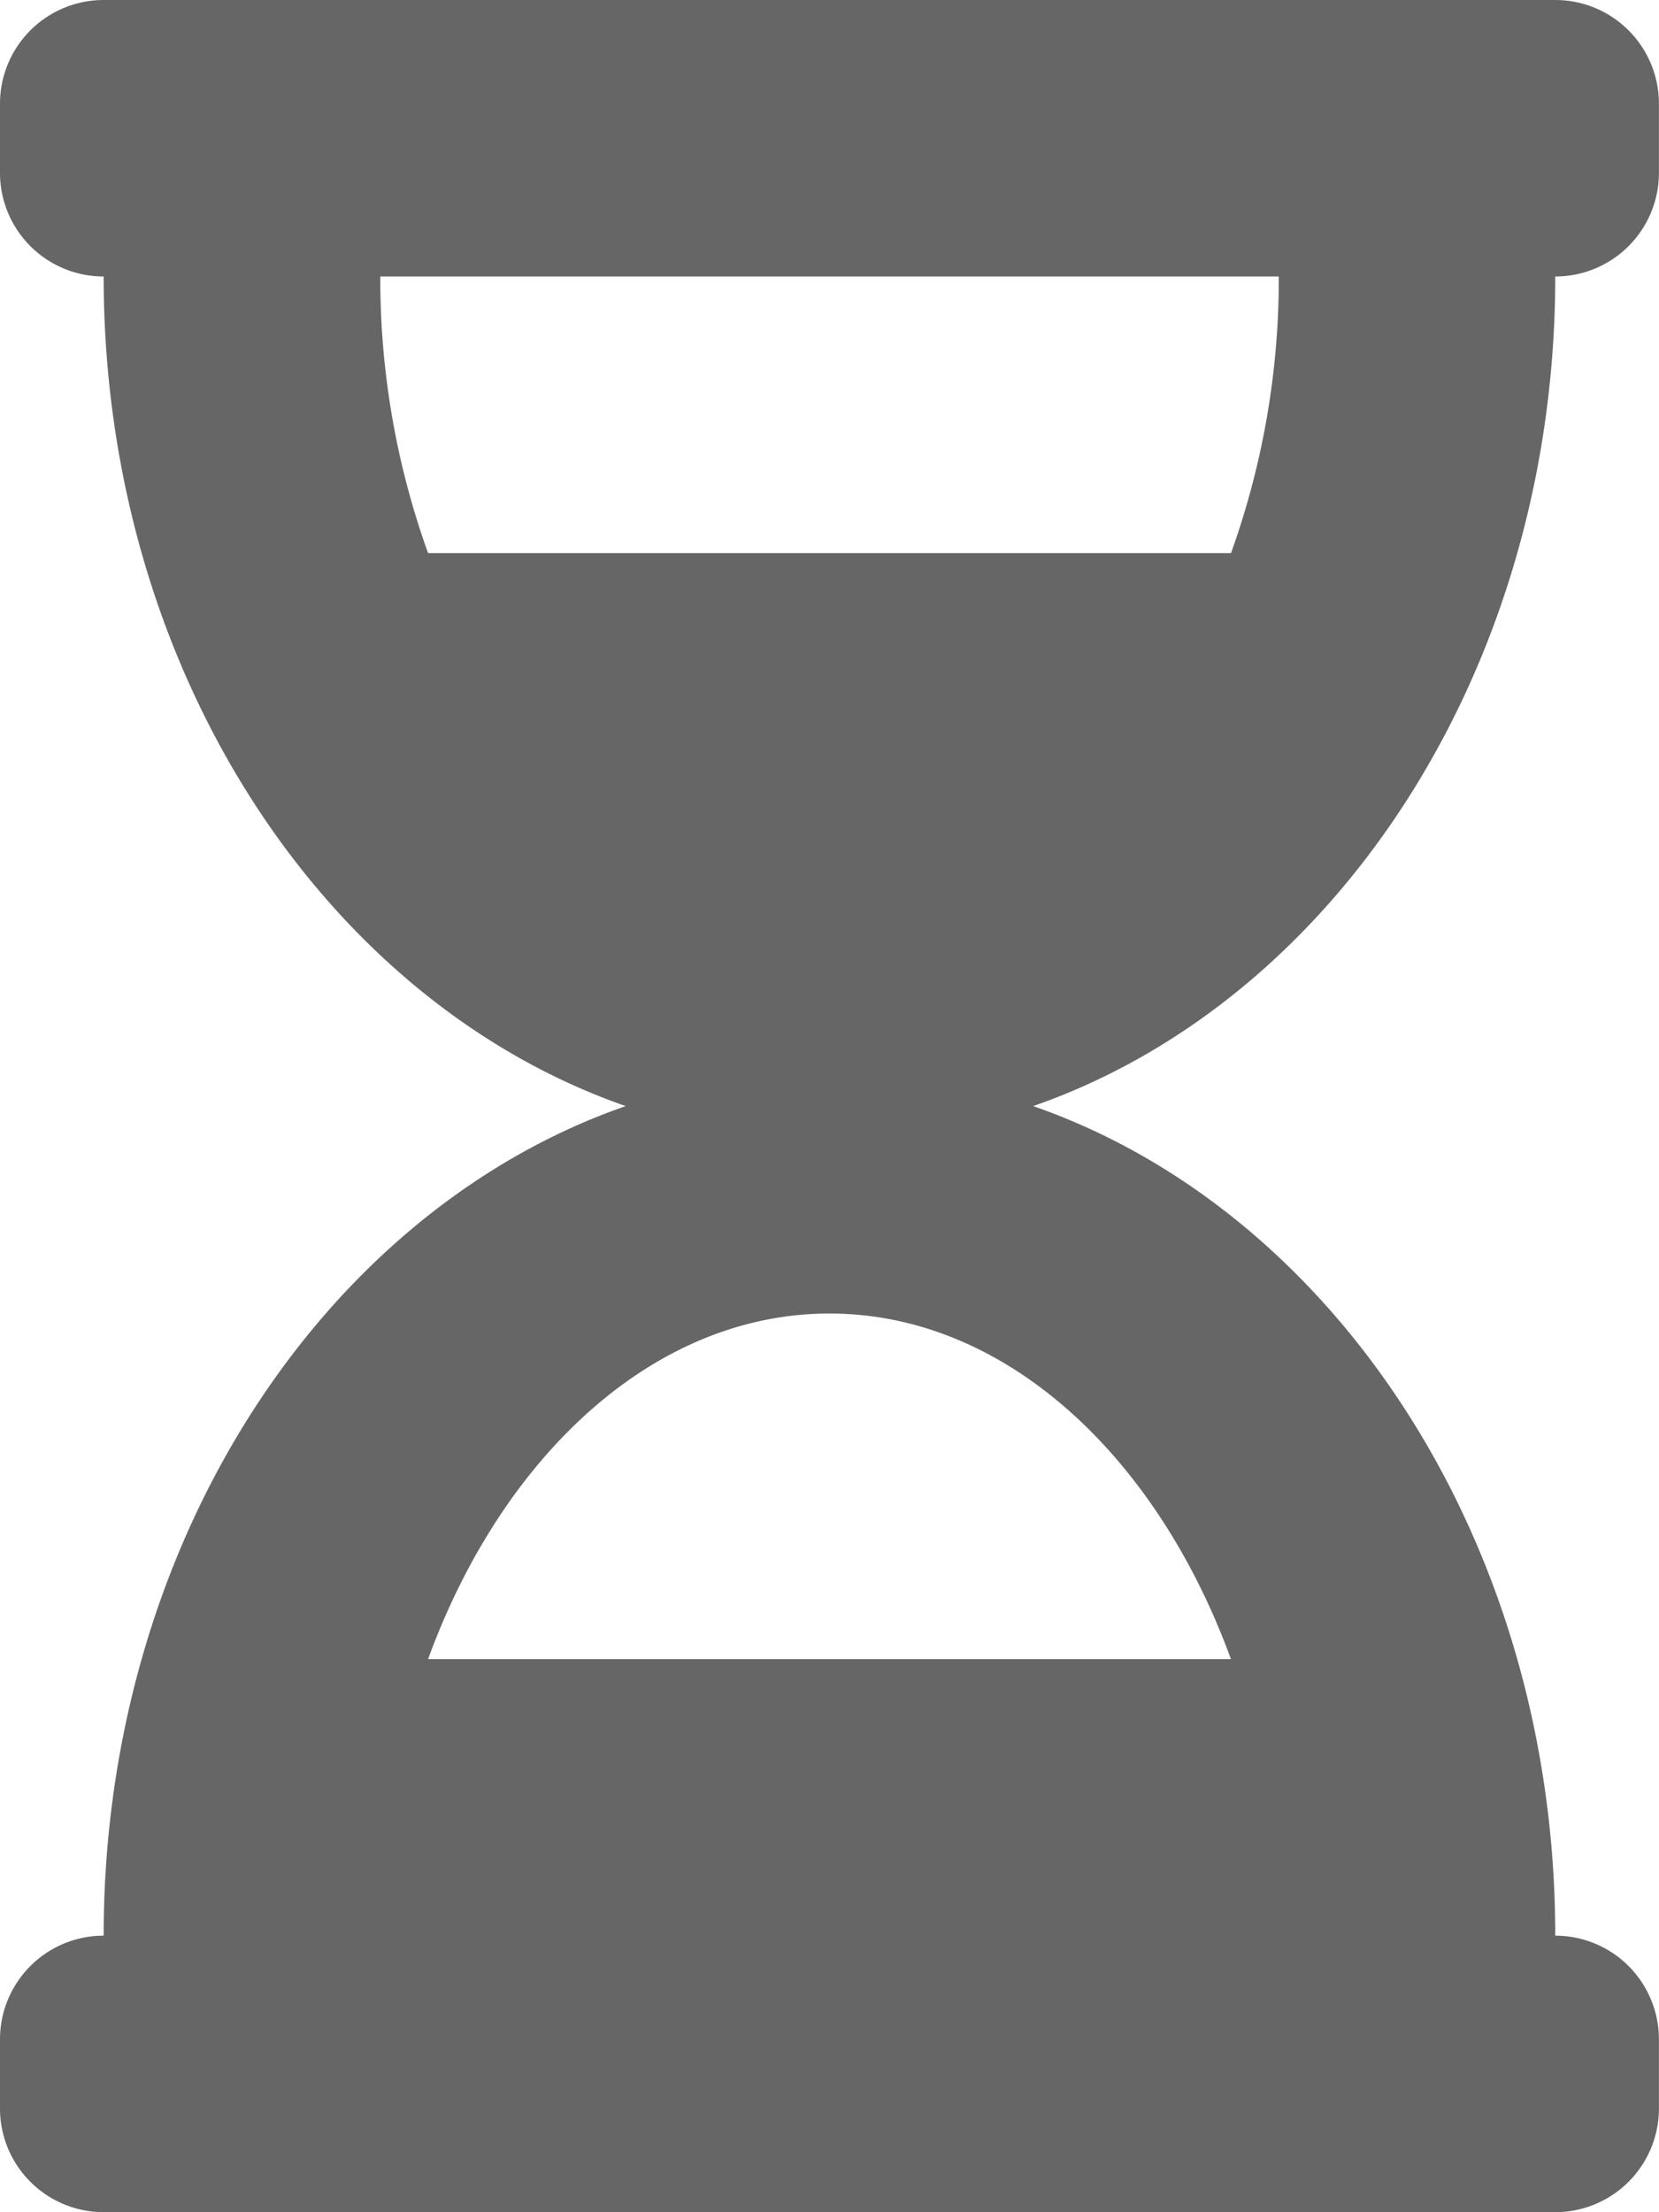 <svg xmlns="http://www.w3.org/2000/svg" width="21.812" height="29.082" viewBox="0 0 21.812 29.082">
  <defs>
    <style>
      .cls-1 {
        fill: rgba(0,0,0,0.6);
      }
    </style>
  </defs>
  <path id="hourglass-half" class="cls-1" d="M20.448,0H1.363A1.363,1.363,0,0,0,0,1.363v.909A1.363,1.363,0,0,0,1.363,3.635c0,5.167,2.9,9.527,6.864,10.906C4.261,15.919,1.363,20.28,1.363,25.447A1.363,1.363,0,0,0,0,26.81v.909a1.363,1.363,0,0,0,1.363,1.363H20.448a1.363,1.363,0,0,0,1.363-1.363V26.81a1.363,1.363,0,0,0-1.363-1.363c0-5.167-2.9-9.527-6.864-10.906,3.966-1.378,6.864-5.739,6.864-10.906a1.363,1.363,0,0,0,1.363-1.363V1.363A1.363,1.363,0,0,0,20.448,0ZM16.184,21.812H5.628c.969-2.658,2.959-4.544,5.278-4.544S15.215,19.153,16.184,21.812Zm0-14.541H5.628A10.657,10.657,0,0,1,5,3.635H16.813A10.658,10.658,0,0,1,16.185,7.271Z"/>
</svg>
